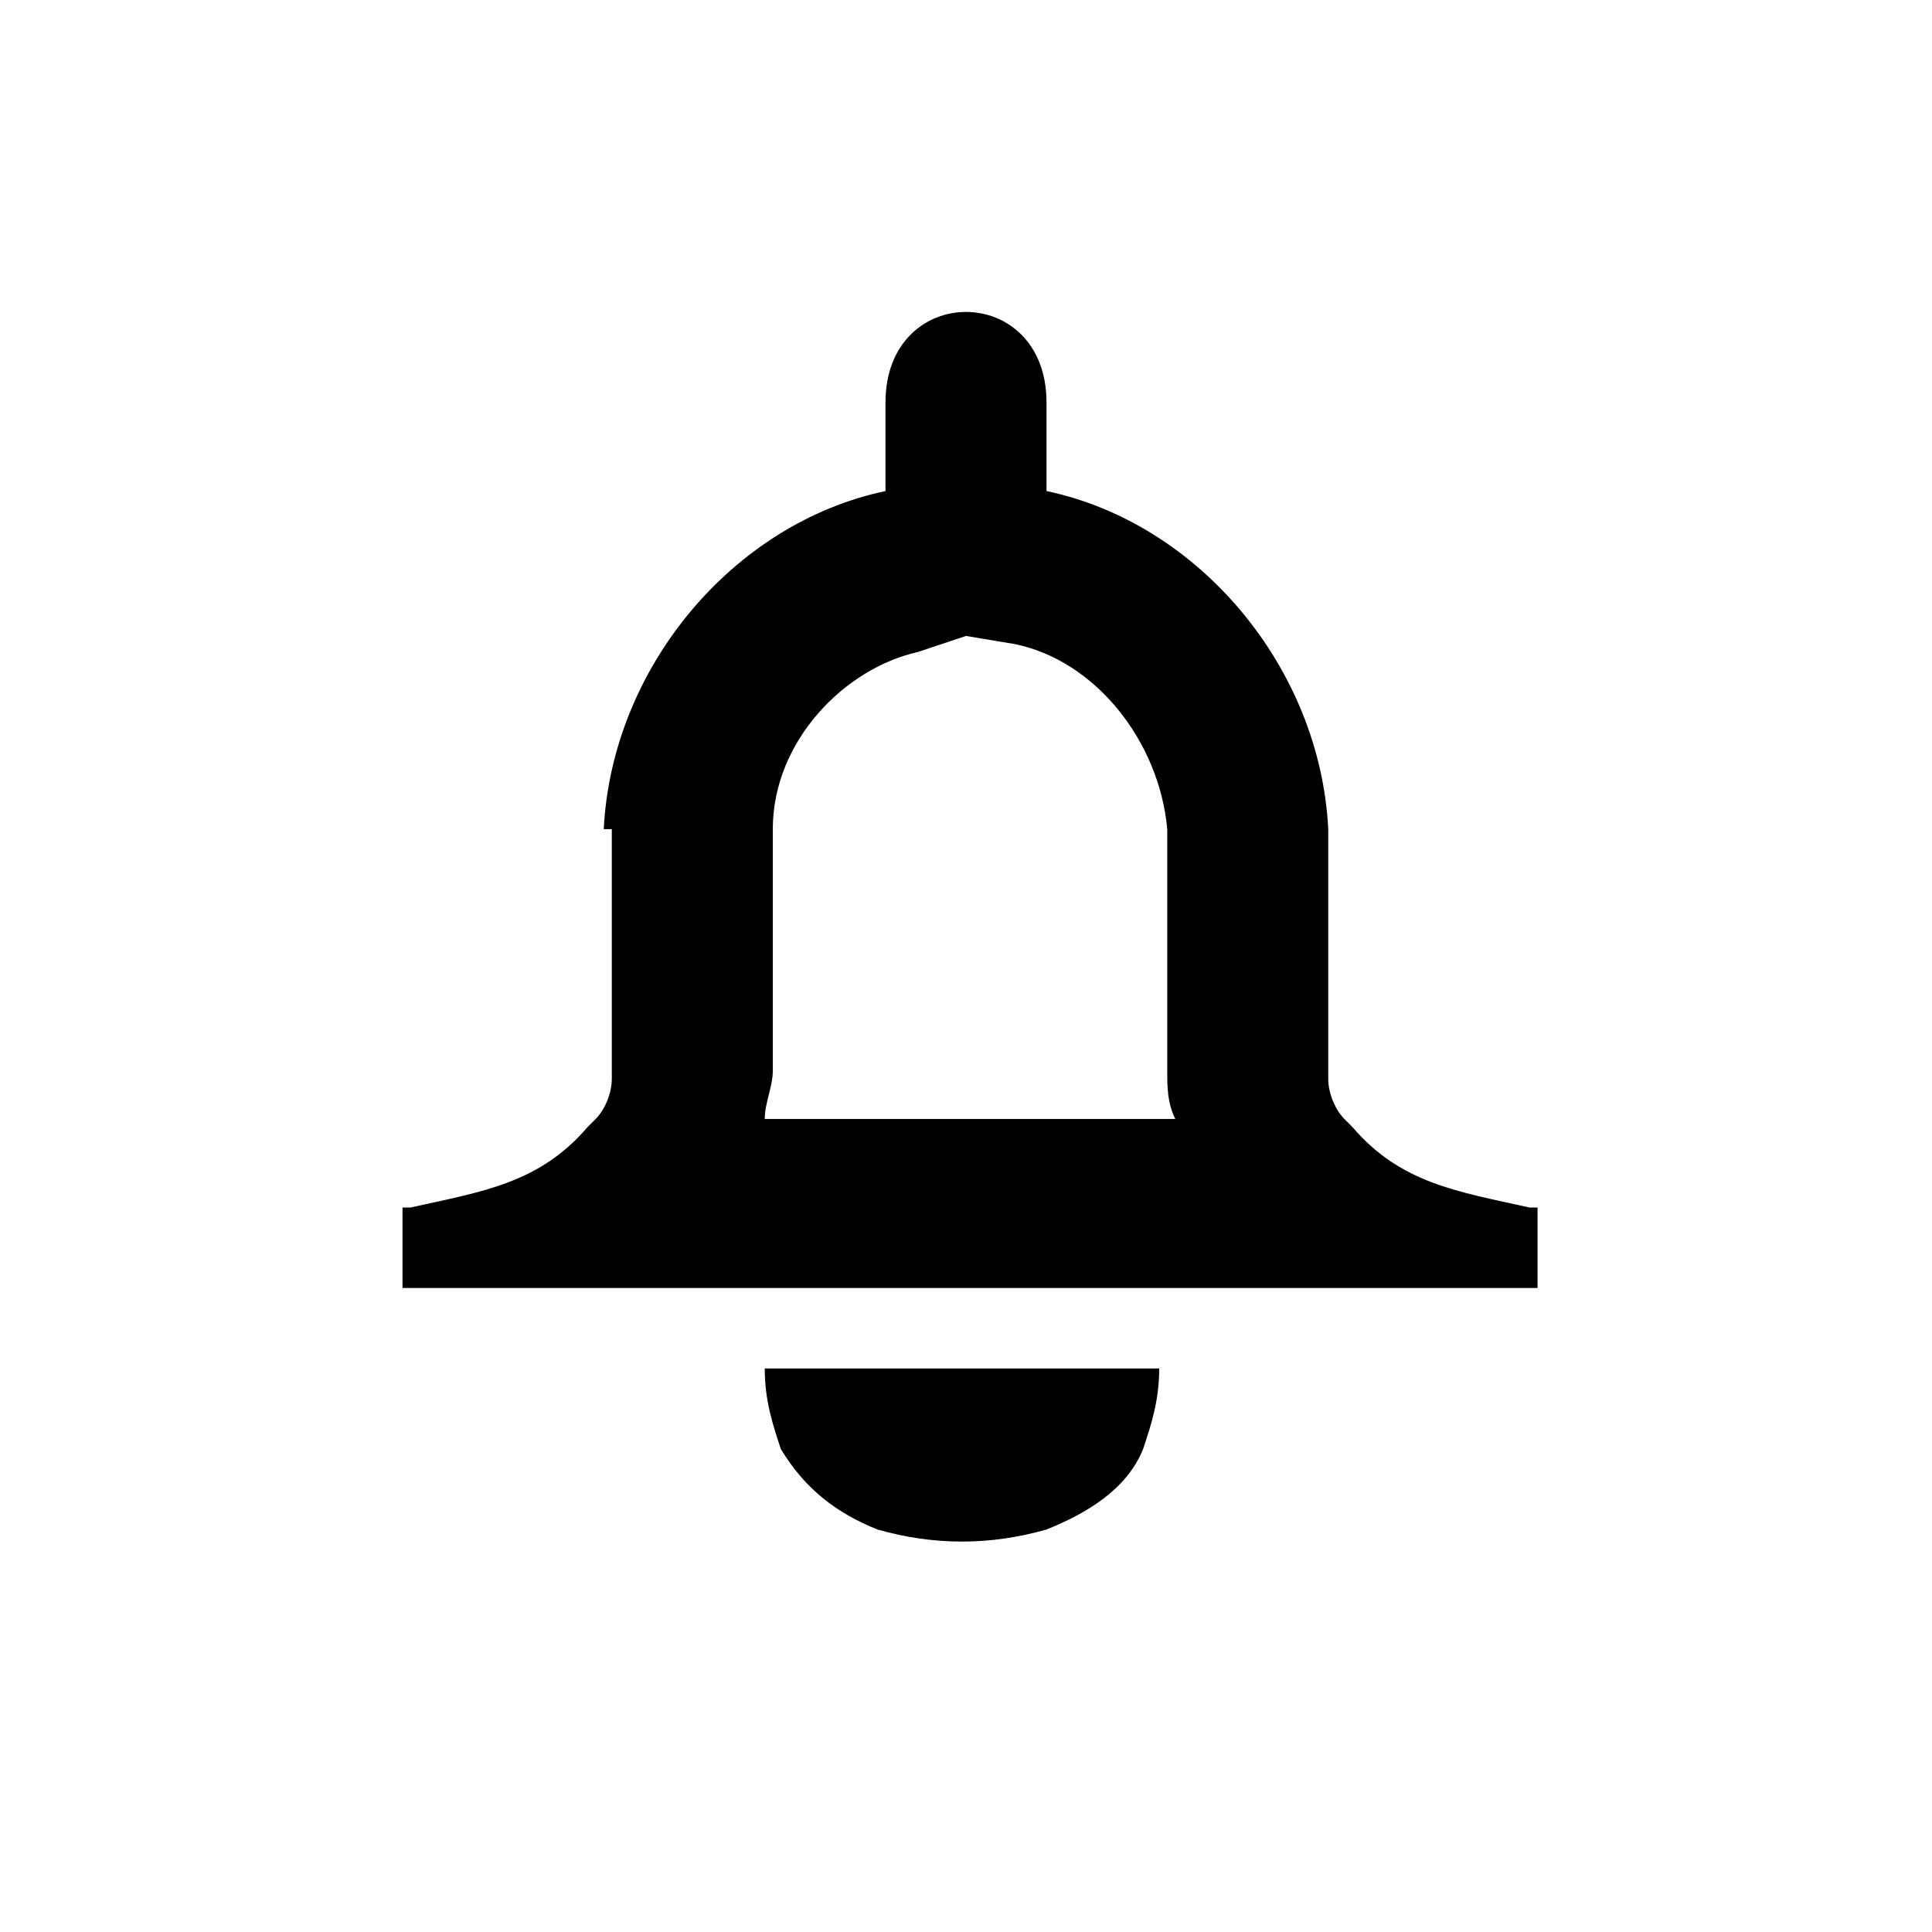 <?xml version="1.0" encoding="utf-8"?>
<!-- Generator: Adobe Illustrator 24.1.2, SVG Export Plug-In . SVG Version: 6.00 Build 0)  -->
<svg version="1.1" id="Layer_1" xmlns="http://www.w3.org/2000/svg" xmlns:xlink="http://www.w3.org/1999/xlink" x="0px" y="0px"
	 viewBox="0 0 24 24" style="enable-background:new 0 0 24 24;" xml:space="preserve">
<style type="text/css">
	.st0{fill-rule:evenodd;clip-rule:evenodd;}
</style>
<path class="st0" d="M7.5,10.3c0.1-2,1.6-3.8,3.5-4.2l0,0V6h0V5c0-1.5,2-1.5,2,0v1h0v0.1l0,0c1.9,0.4,3.4,2.2,3.5,4.2v3.1
	c0,0.2,0.1,0.4,0.2,0.5c0,0,0,0,0.1,0.1c0.6,0.7,1.3,0.8,2.2,1l0.1,0v1H5v-1l0.1,0c0.9-0.2,1.6-0.3,2.2-1c0,0,0,0,0.1-0.1
	c0.1-0.1,0.2-0.3,0.2-0.5V10.3z M11.4,8.1L12,7.9l0.6,0.1c1,0.2,1.8,1.2,1.9,2.3v3c0,0.2,0,0.4,0.1,0.6H9.5c0-0.2,0.1-0.4,0.1-0.6
	v-3C9.6,9.2,10.5,8.3,11.4,8.1z M13,19c-0.7,0.2-1.4,0.2-2.1,0c-0.5-0.2-0.9-0.5-1.2-1c-0.1-0.3-0.2-0.6-0.2-1h4.9
	c0,0.4-0.1,0.7-0.2,1C14,18.5,13.5,18.8,13,19z"/>
</svg>
